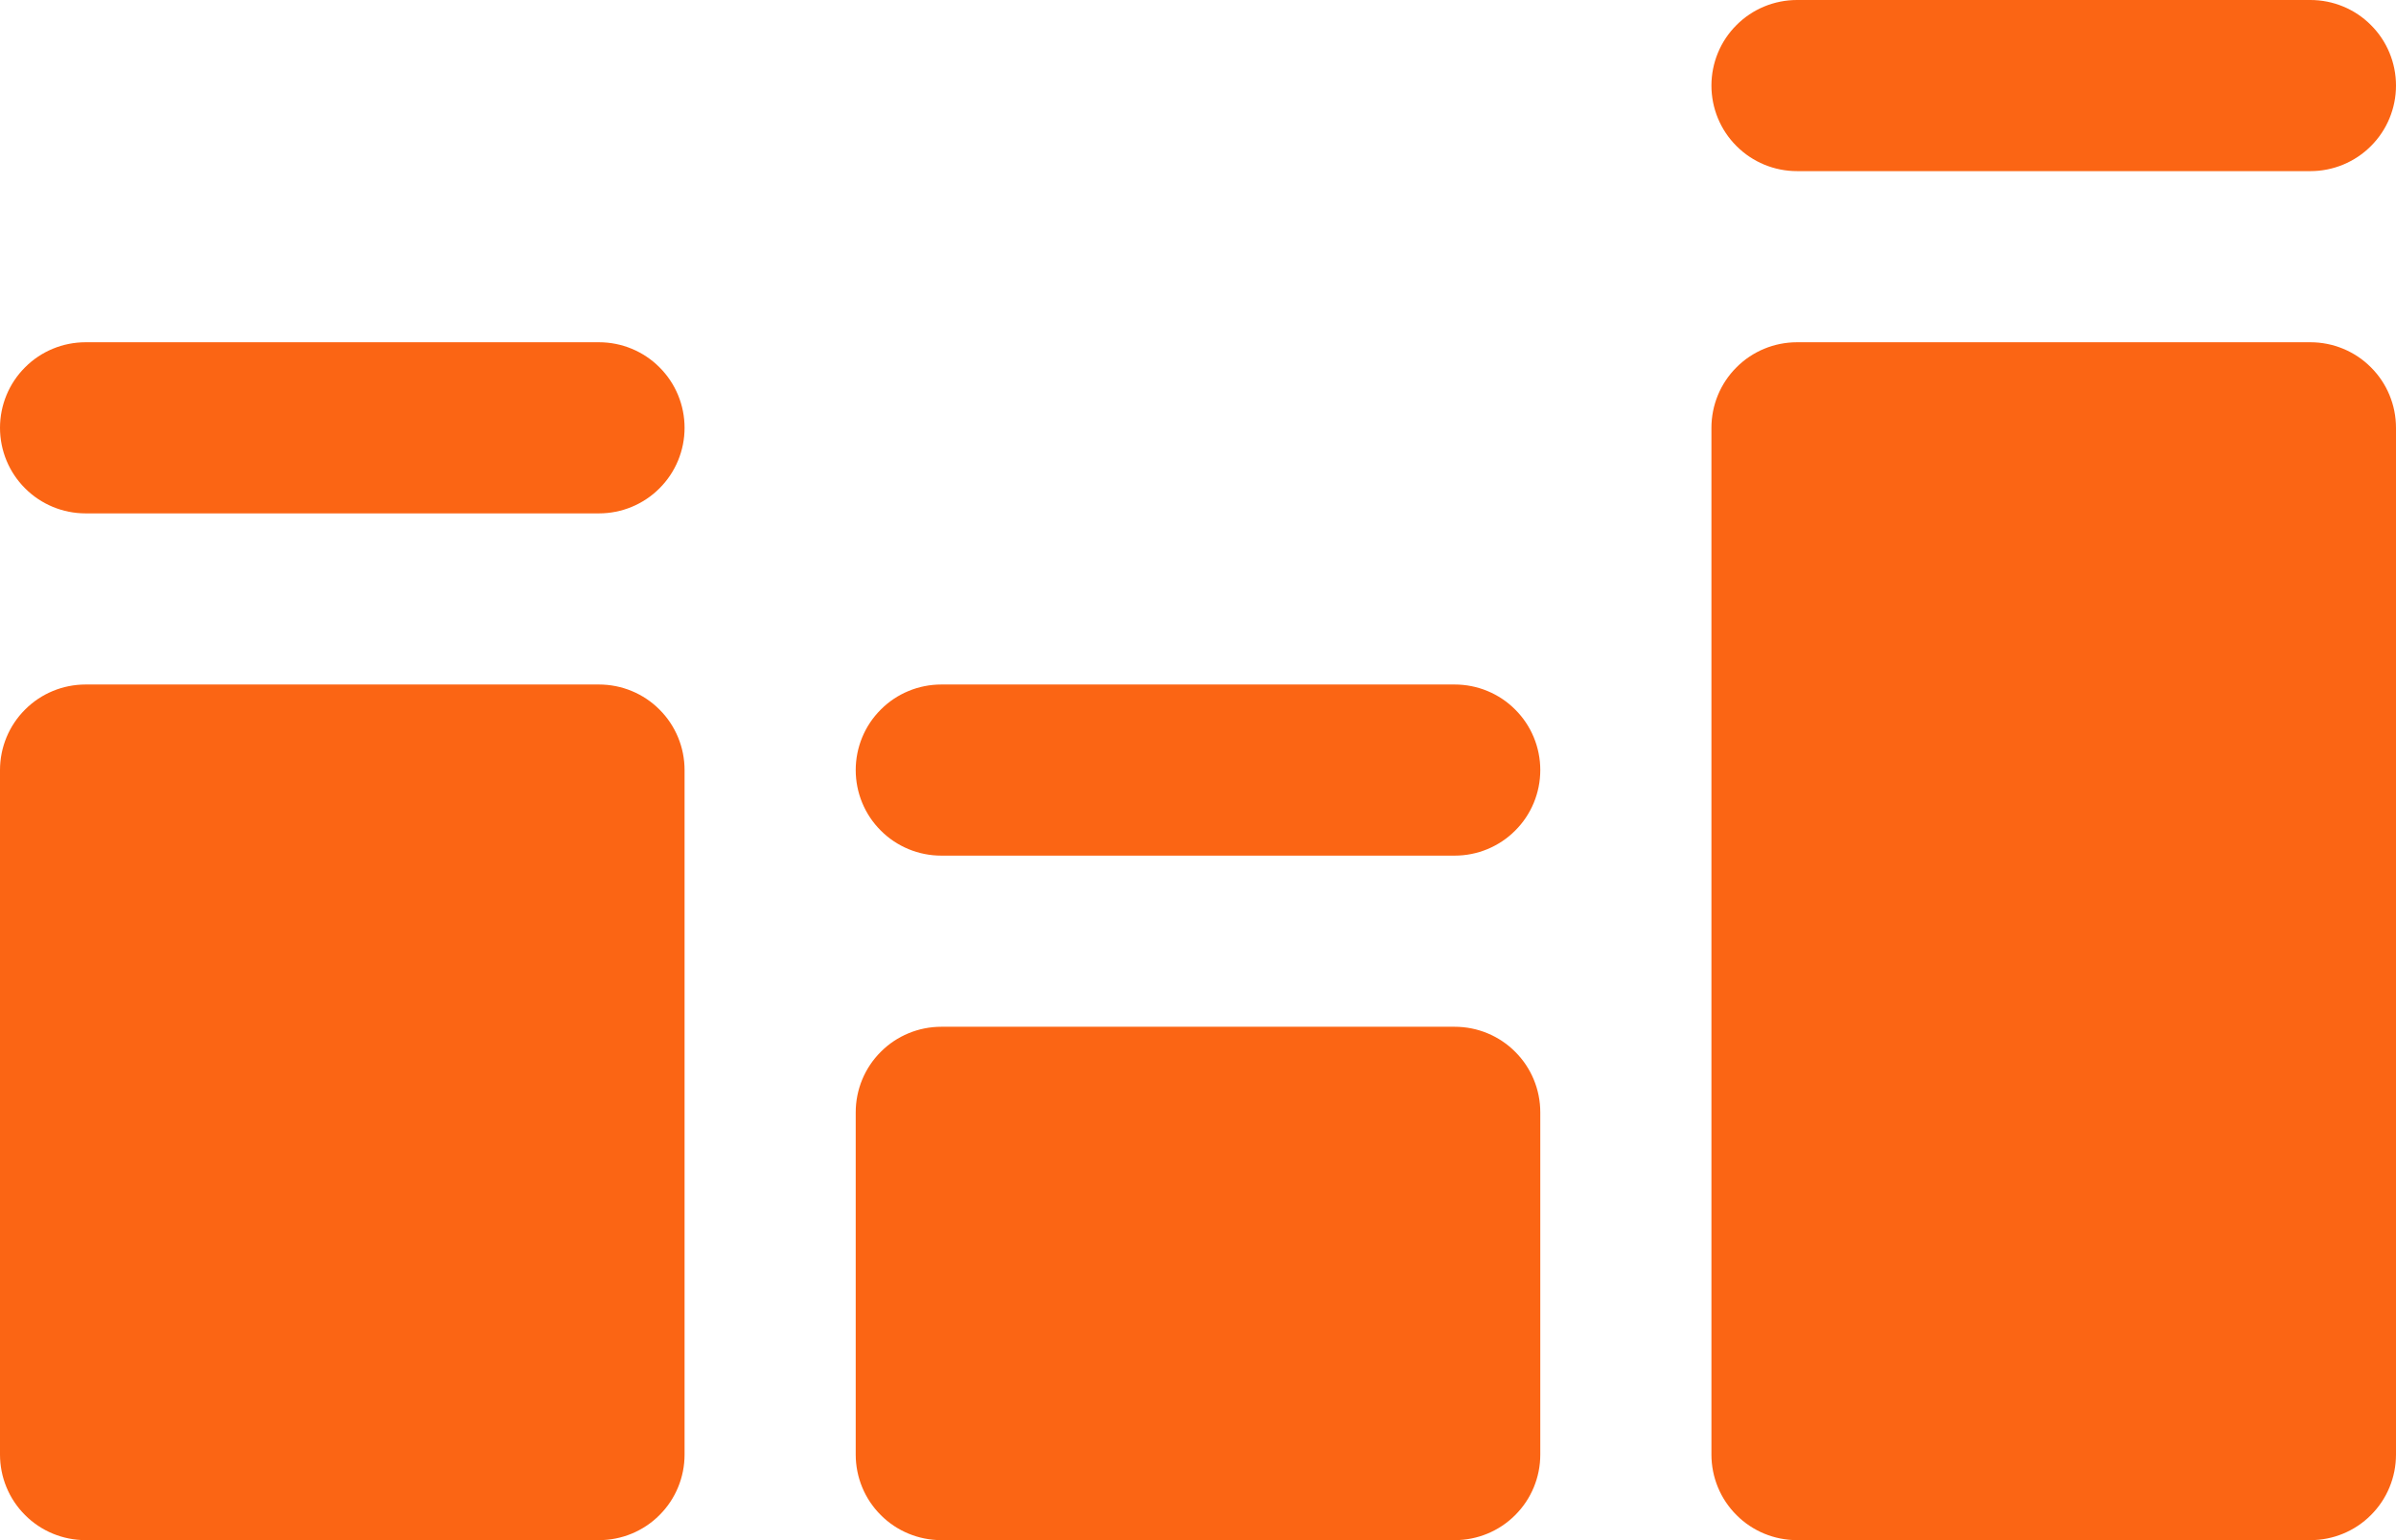 <svg width="28" height="18" viewBox="0 0 28 18" fill="none" xmlns="http://www.w3.org/2000/svg">
<path d="M8 5C8 5.265 7.895 5.52 7.707 5.707C7.52 5.895 7.265 6 7 6H1C0.735 6 0.48 5.895 0.293 5.707C0.105 5.52 0 5.265 0 5C0 4.735 0.105 4.48 0.293 4.293C0.48 4.105 0.735 4 1 4H7C7.265 4 7.52 4.105 7.707 4.293C7.895 4.48 8 4.735 8 5ZM17 8H11C10.735 8 10.48 8.105 10.293 8.293C10.105 8.48 10 8.735 10 9C10 9.265 10.105 9.52 10.293 9.707C10.48 9.895 10.735 10 11 10H17C17.265 10 17.52 9.895 17.707 9.707C17.895 9.52 18 9.265 18 9C18 8.735 17.895 8.48 17.707 8.293C17.52 8.105 17.265 8 17 8ZM21 2H27C27.265 2 27.52 1.895 27.707 1.707C27.895 1.52 28 1.265 28 1C28 0.735 27.895 0.48 27.707 0.293C27.52 0.105 27.265 0 27 0H21C20.735 0 20.48 0.105 20.293 0.293C20.105 0.48 20 0.735 20 1C20 1.265 20.105 1.52 20.293 1.707C20.48 1.895 20.735 2 21 2ZM7 8H1C0.735 8 0.48 8.105 0.293 8.293C0.105 8.48 0 8.735 0 9V17C0 17.265 0.105 17.52 0.293 17.707C0.48 17.895 0.735 18 1 18H7C7.265 18 7.52 17.895 7.707 17.707C7.895 17.52 8 17.265 8 17V9C8 8.735 7.895 8.48 7.707 8.293C7.52 8.105 7.265 8 7 8ZM27 4H21C20.735 4 20.48 4.105 20.293 4.293C20.105 4.48 20 4.735 20 5V17C20 17.265 20.105 17.52 20.293 17.707C20.48 17.895 20.735 18 21 18H27C27.265 18 27.52 17.895 27.707 17.707C27.895 17.52 28 17.265 28 17V5C28 4.735 27.895 4.48 27.707 4.293C27.52 4.105 27.265 4 27 4ZM17 12H11C10.735 12 10.48 12.105 10.293 12.293C10.105 12.48 10 12.735 10 13V17C10 17.265 10.105 17.52 10.293 17.707C10.48 17.895 10.735 18 11 18H17C17.265 18 17.52 17.895 17.707 17.707C17.895 17.52 18 17.265 18 17V13C18 12.735 17.895 12.48 17.707 12.293C17.52 12.105 17.265 12 17 12Z" fill="#FB6514"/>
</svg>

